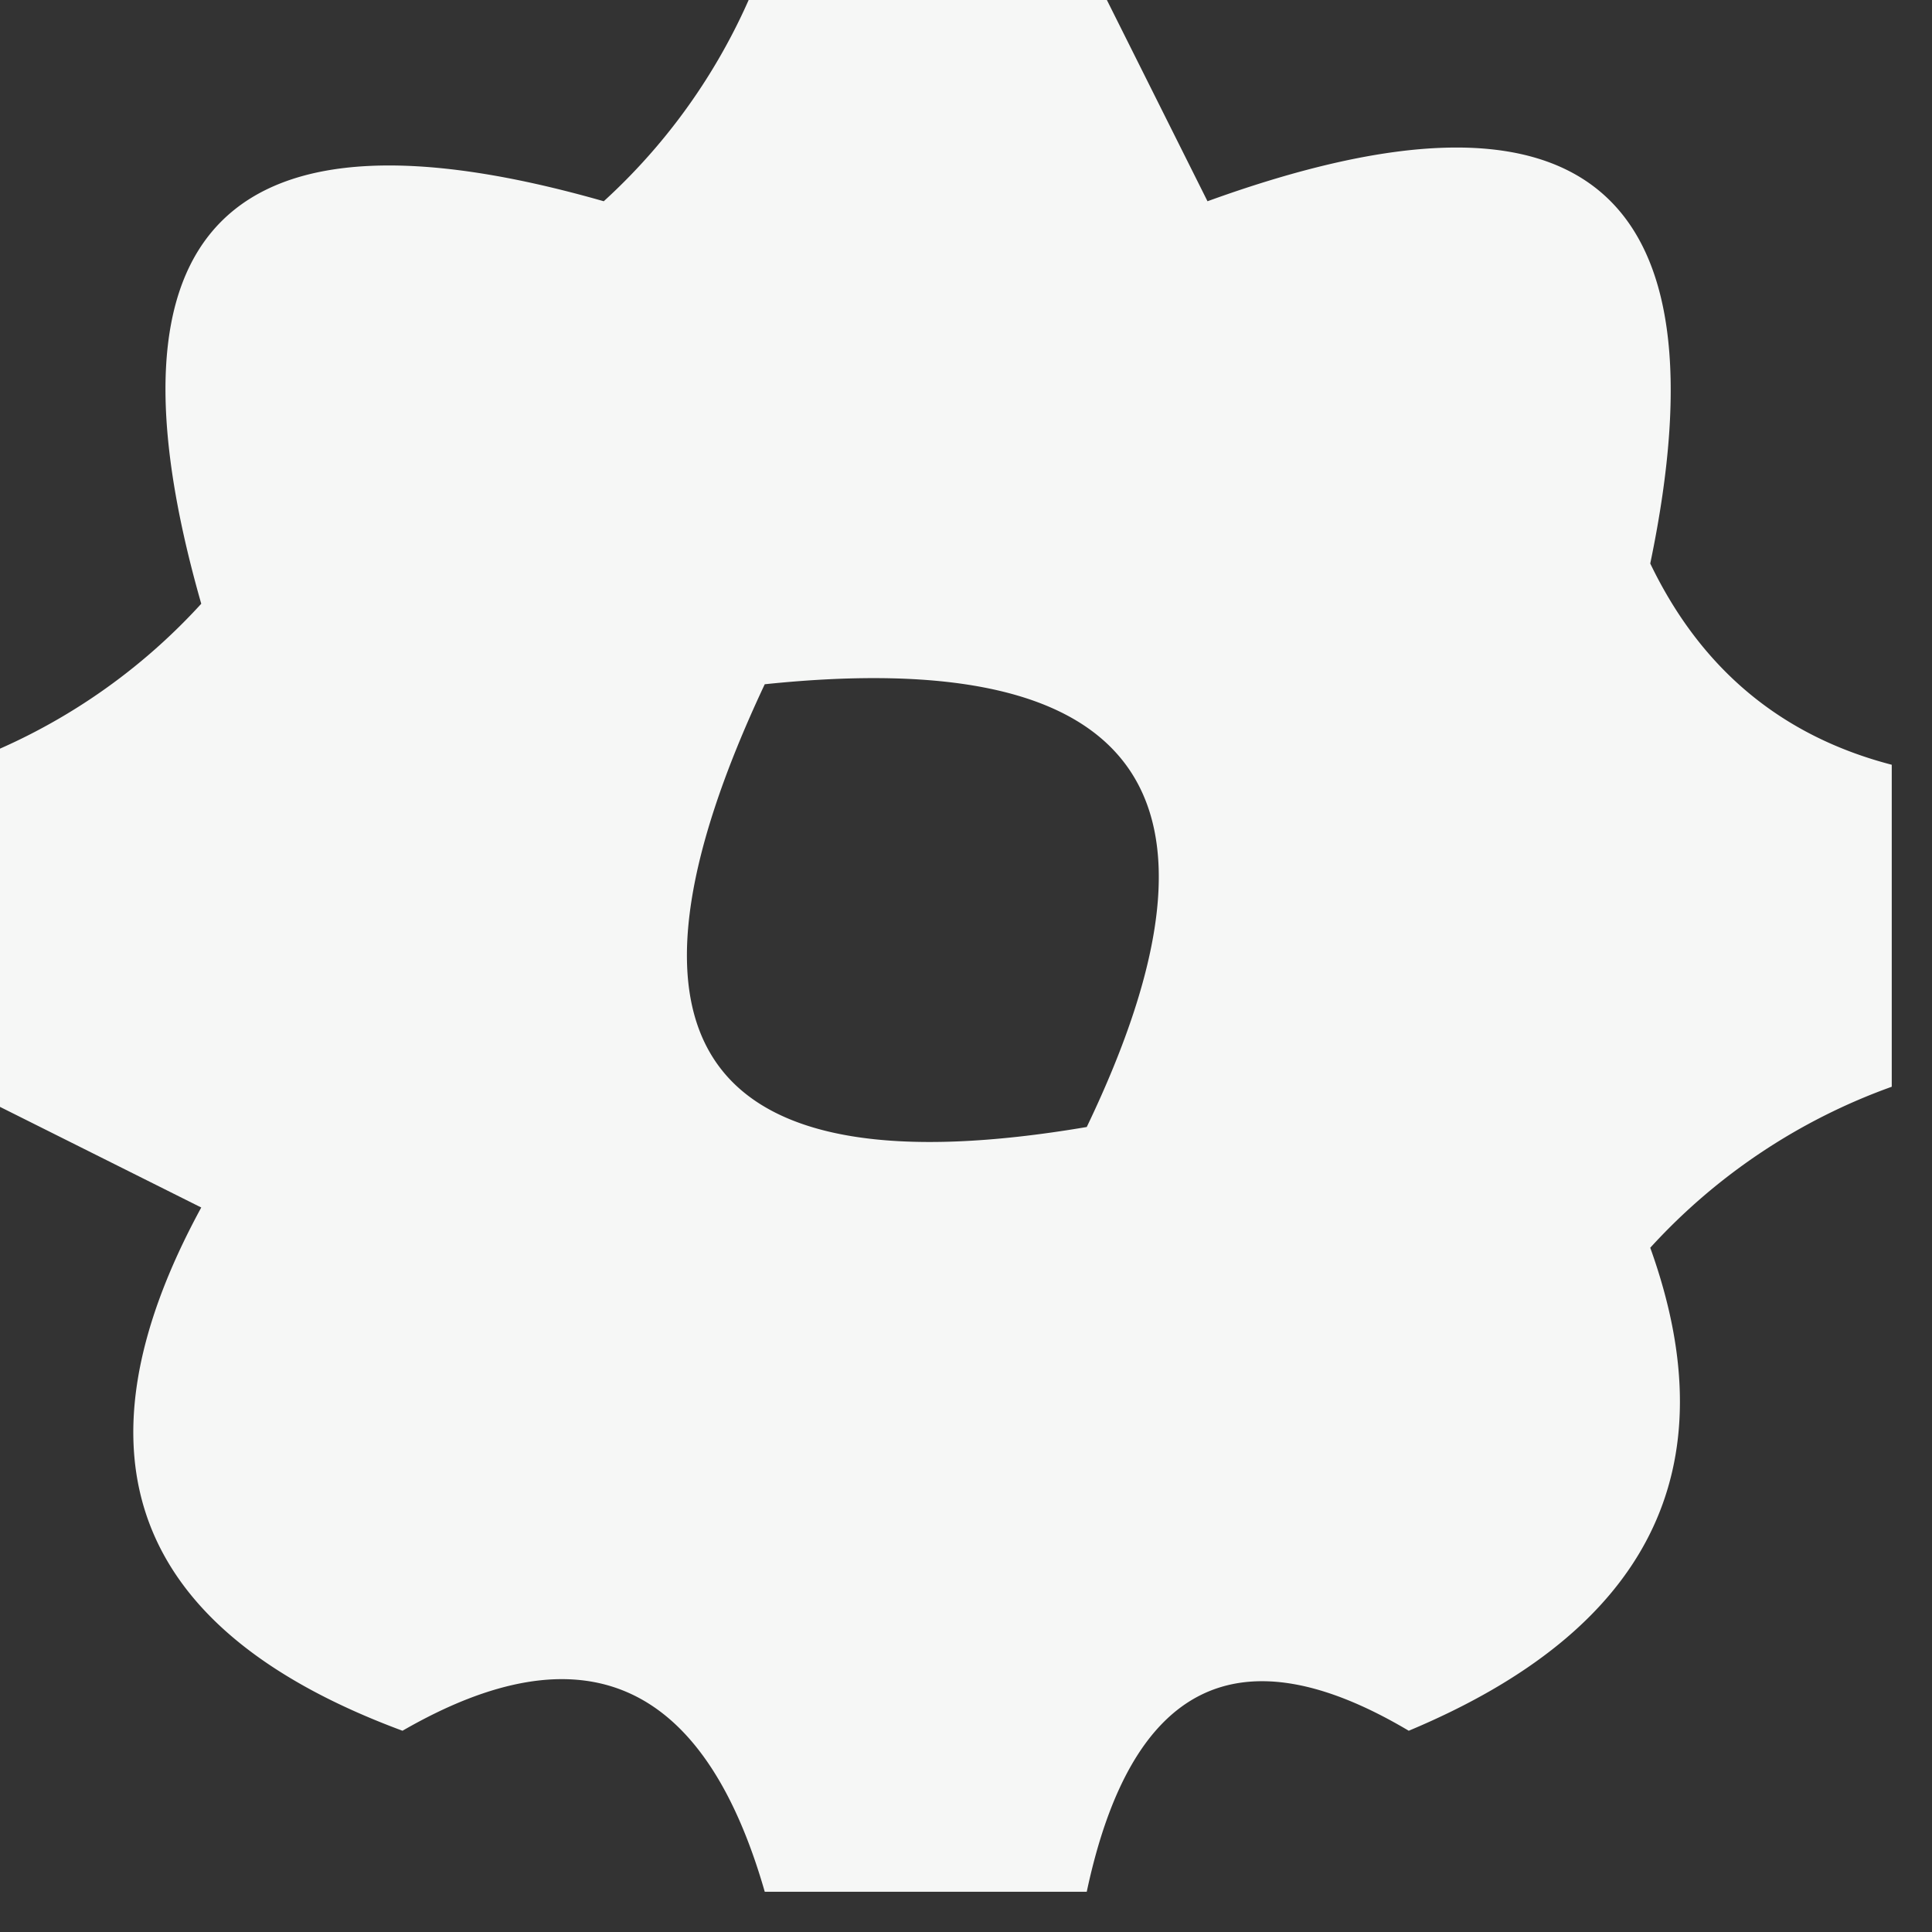 <svg xmlns="http://www.w3.org/2000/svg" width="24" height="24" style="shape-rendering:geometricPrecision;text-rendering:geometricPrecision;image-rendering:optimizeQuality;fill-rule:evenodd;clip-rule:evenodd"><rect width="100%" height="100%" fill="#333333" stroke="none"/><path fill="#fdfefd" d="M9.5-.5h4l1.5 3Q21.964-.024 20.5 7q.945 1.966 3 2.5v4a7.47 7.47 0 0 0-3 2q1.483 4.124-3 6-3.174-1.884-4 2h-4q-1.133-3.942-4.5-2-5.024-1.862-2.5-6.5l-3-1.5v-4a7.47 7.47 0 0 0 3-2q-2-7 5-5a7.47 7.47 0 0 0 2-3m0 9q6.988-.728 4 5.5-7.158 1.215-4-5.5" style="opacity:.962"/></svg>